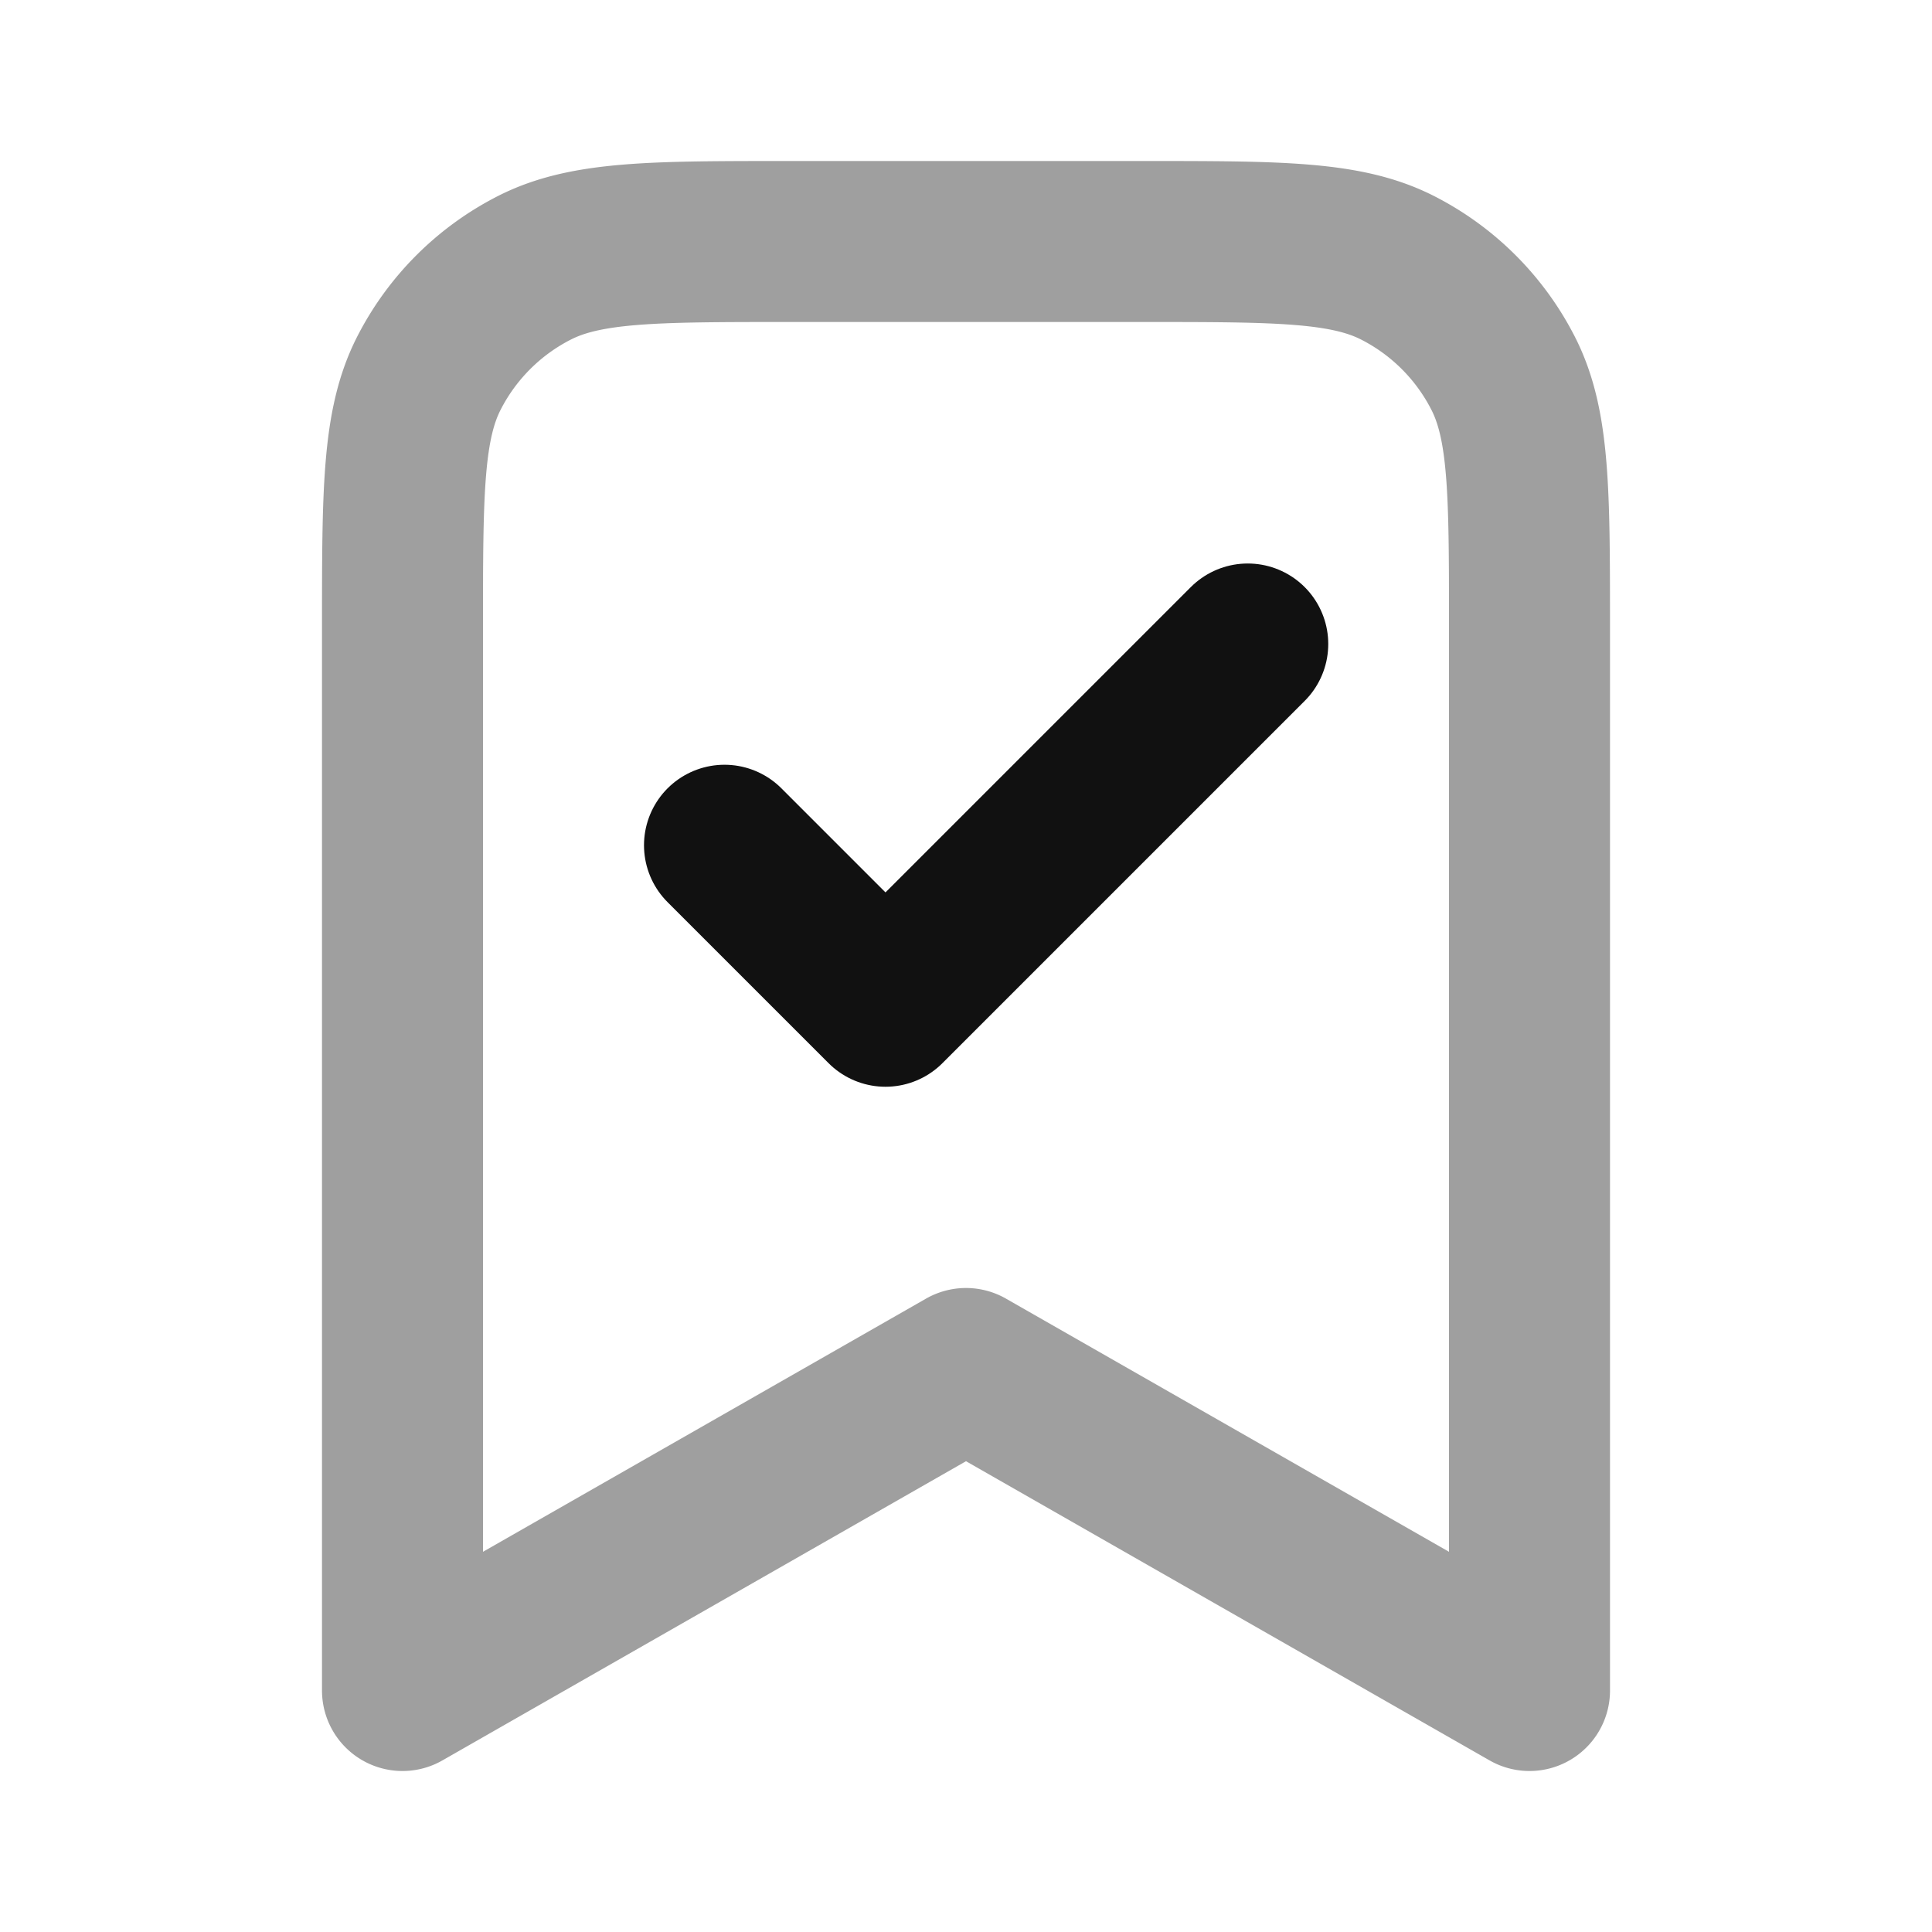 <svg xmlns="http://www.w3.org/2000/svg" width="24" height="24" fill="none"><path stroke="#111" stroke-linecap="round" stroke-linejoin="round" stroke-width="2" d="M5 7.8c0-1.68 0-2.52.327-3.162a3 3 0 0 1 1.311-1.311C7.28 3 8.12 3 9.8 3h4.4c1.68 0 2.52 0 3.162.327a3 3 0 0 1 1.311 1.311C19 5.28 19 6.12 19 7.8V21l-7-4-7 4V7.8Z" opacity=".4"/><path stroke="#111" stroke-linecap="round" stroke-linejoin="round" stroke-width="2" d="m9 10.5 2 2L15.5 8"/></svg>